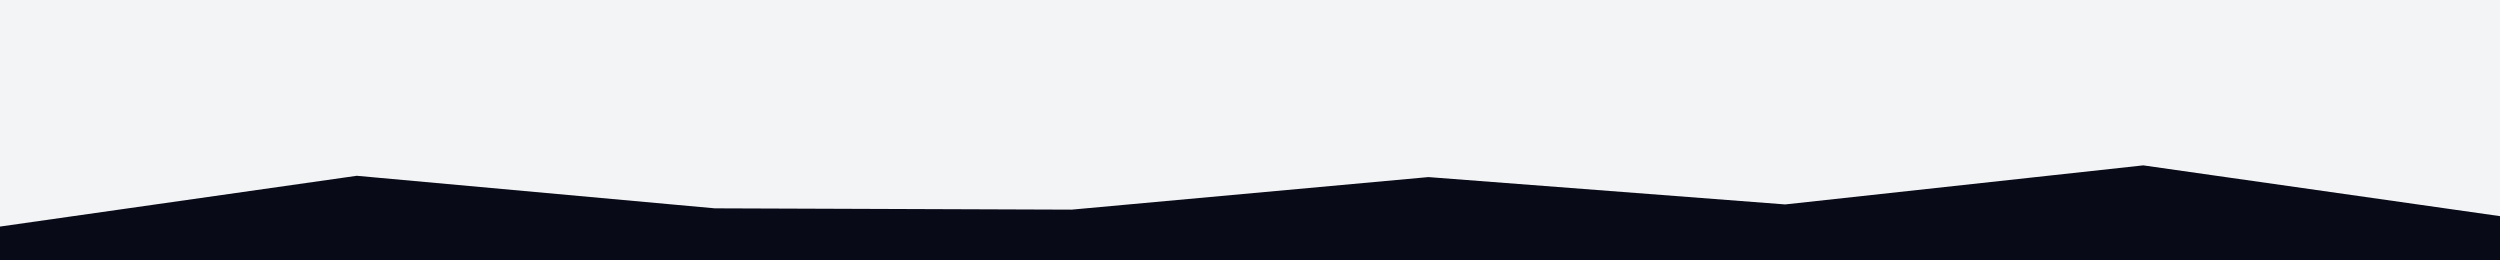 <svg id="visual" viewBox="0 0 1920 200" width="1920" height="200" xmlns="http://www.w3.org/2000/svg" xmlns:xlink="http://www.w3.org/1999/xlink" version="1.1"><rect x="0" y="0" width="1920" height="200" fill="#f3f4f6"></rect><path d="M0 174L274 135L549 160L823 161L1097 136L1371 157L1646 127L1920 166L1920 201L1646 201L1371 201L1097 201L823 201L549 201L274 201L0 201Z" fill="#090A18" stroke-linecap="square" stroke-linejoin="bevel"></path></svg>